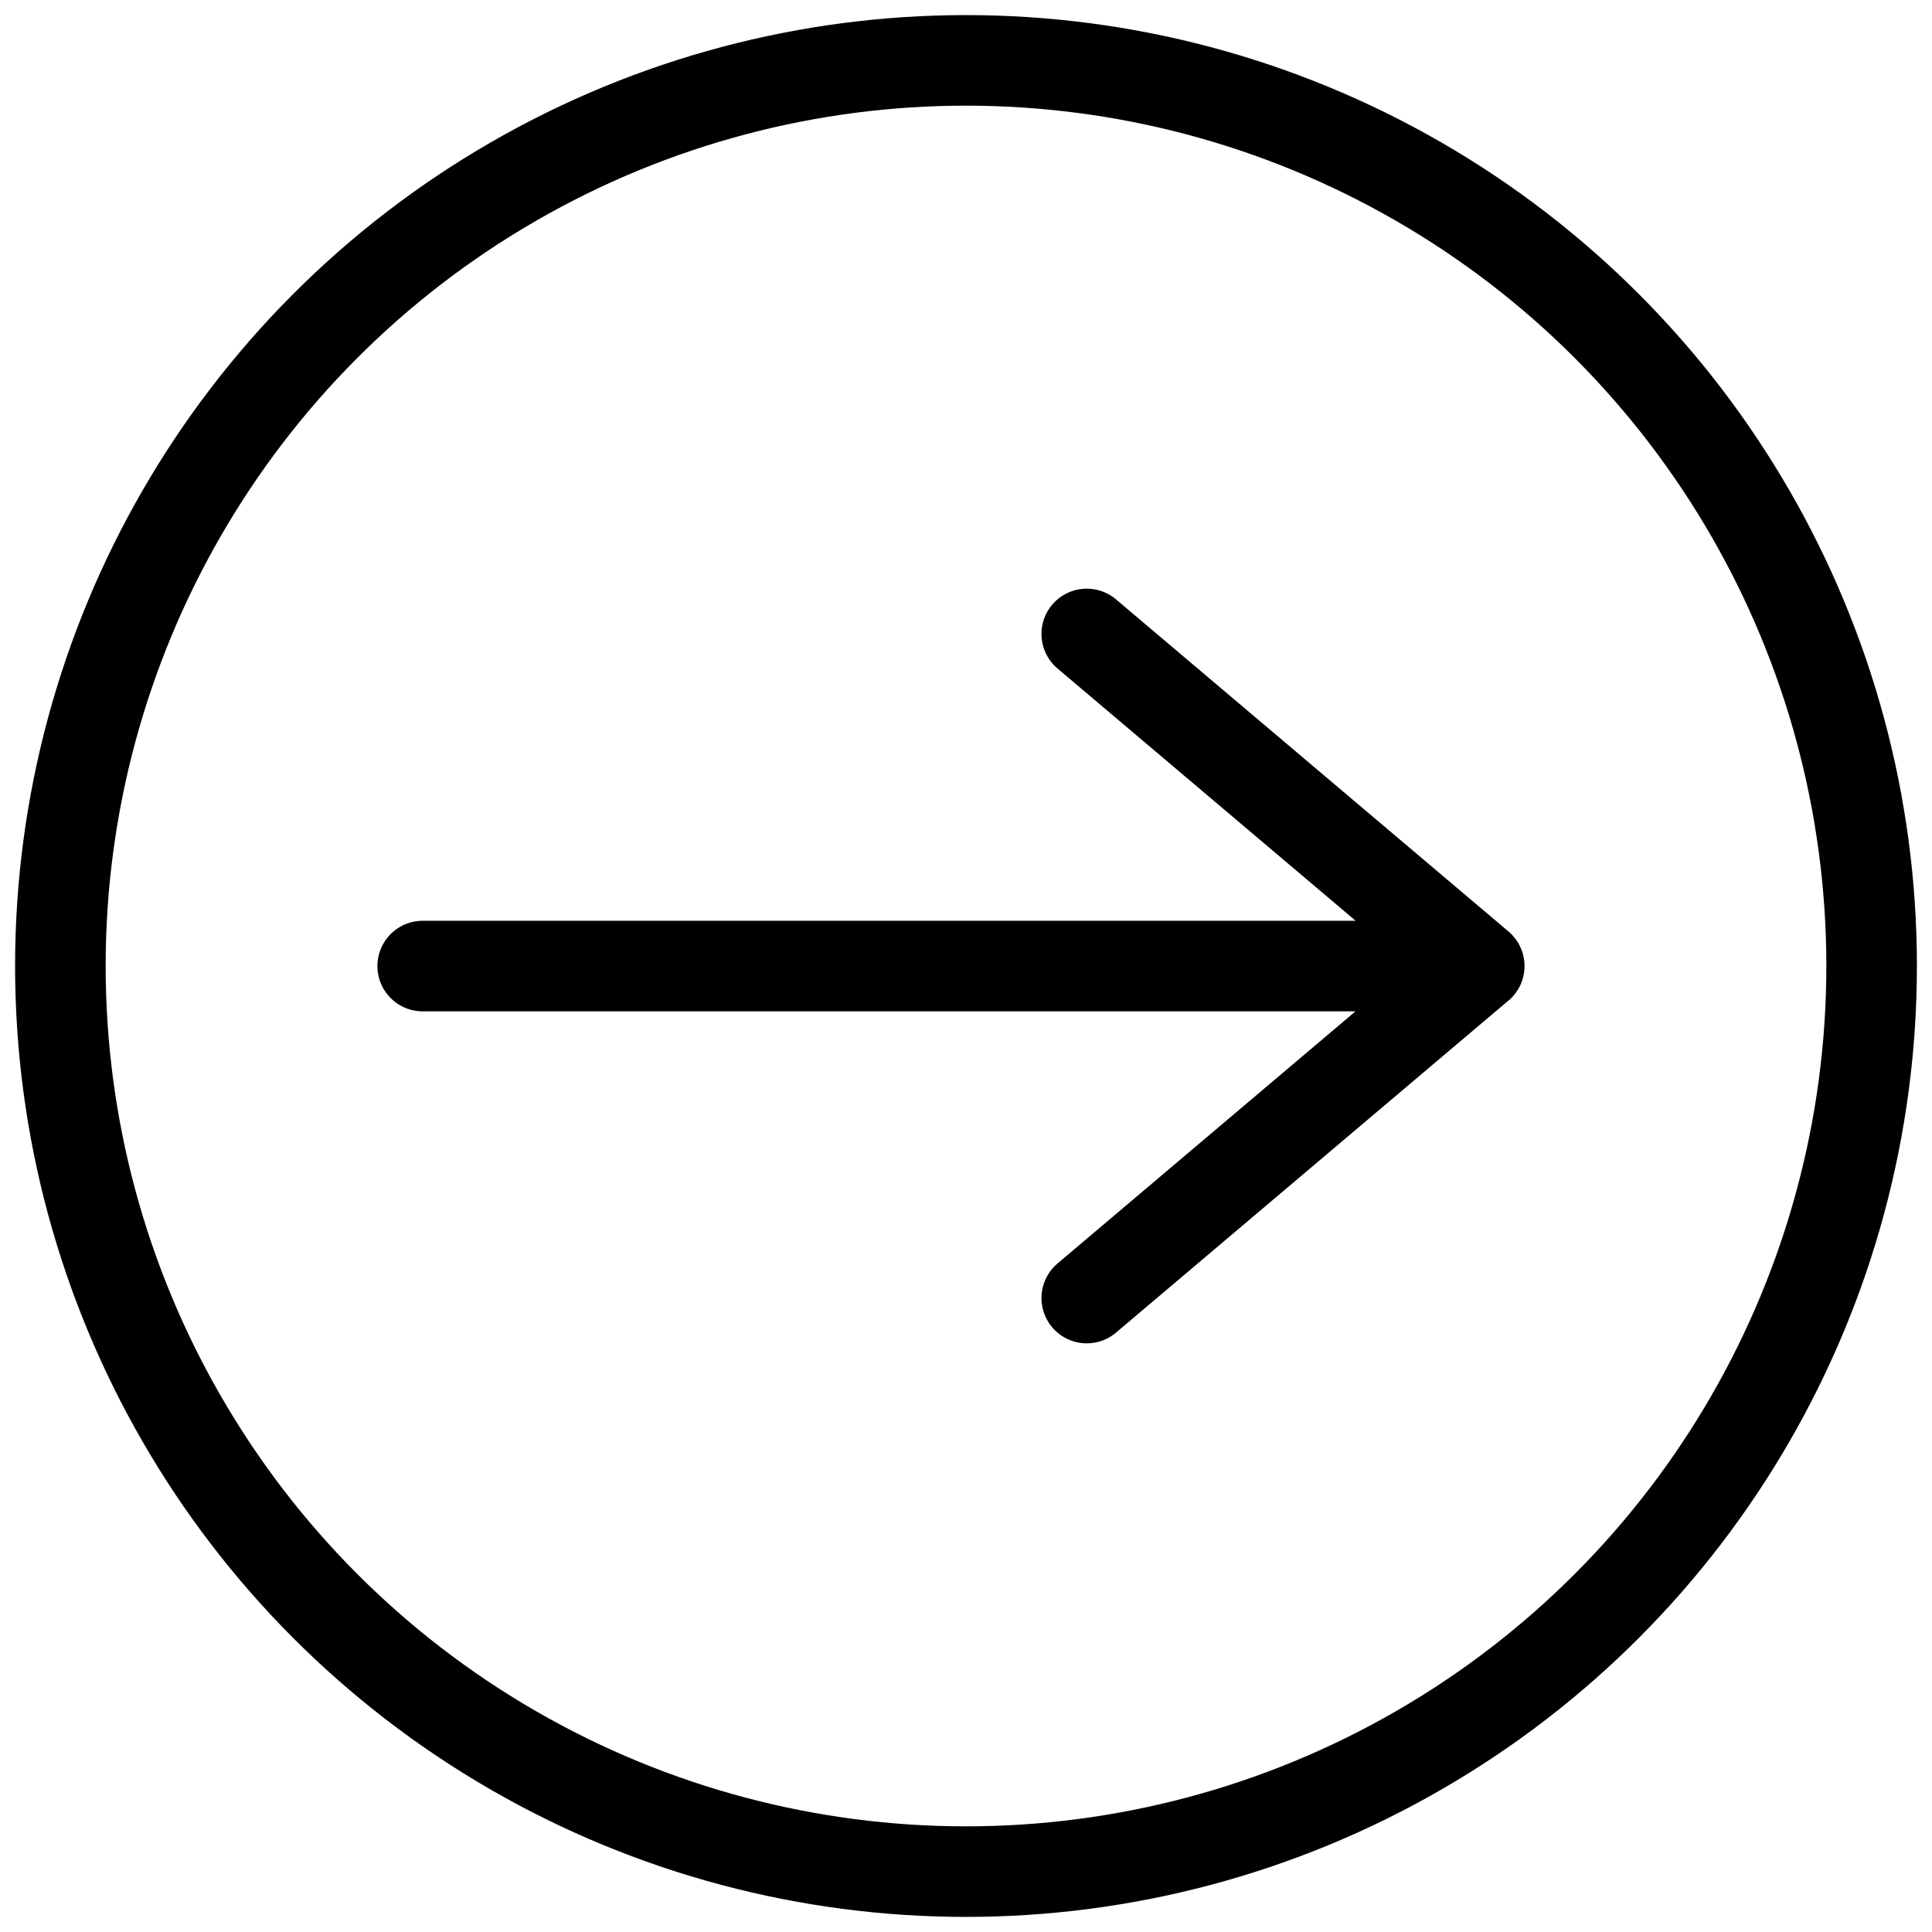 <svg xmlns="http://www.w3.org/2000/svg" viewBox="0 0 64 64" stroke="current">
  <circle data-name="layer2"
  cx="32" cy="32" r="30" fill="none" stroke="current" stroke-miterlimit="10"
  stroke-width="3" stroke-linejoin="round" stroke-linecap="round"></circle>
  <path data-name="layer1" fill="none" stroke="current" stroke-miterlimit="10"
  stroke-width="3" d="M14.002 32.002h35M36 21l13 11-13 11" stroke-linejoin="round"
  stroke-linecap="round"></path>
</svg>